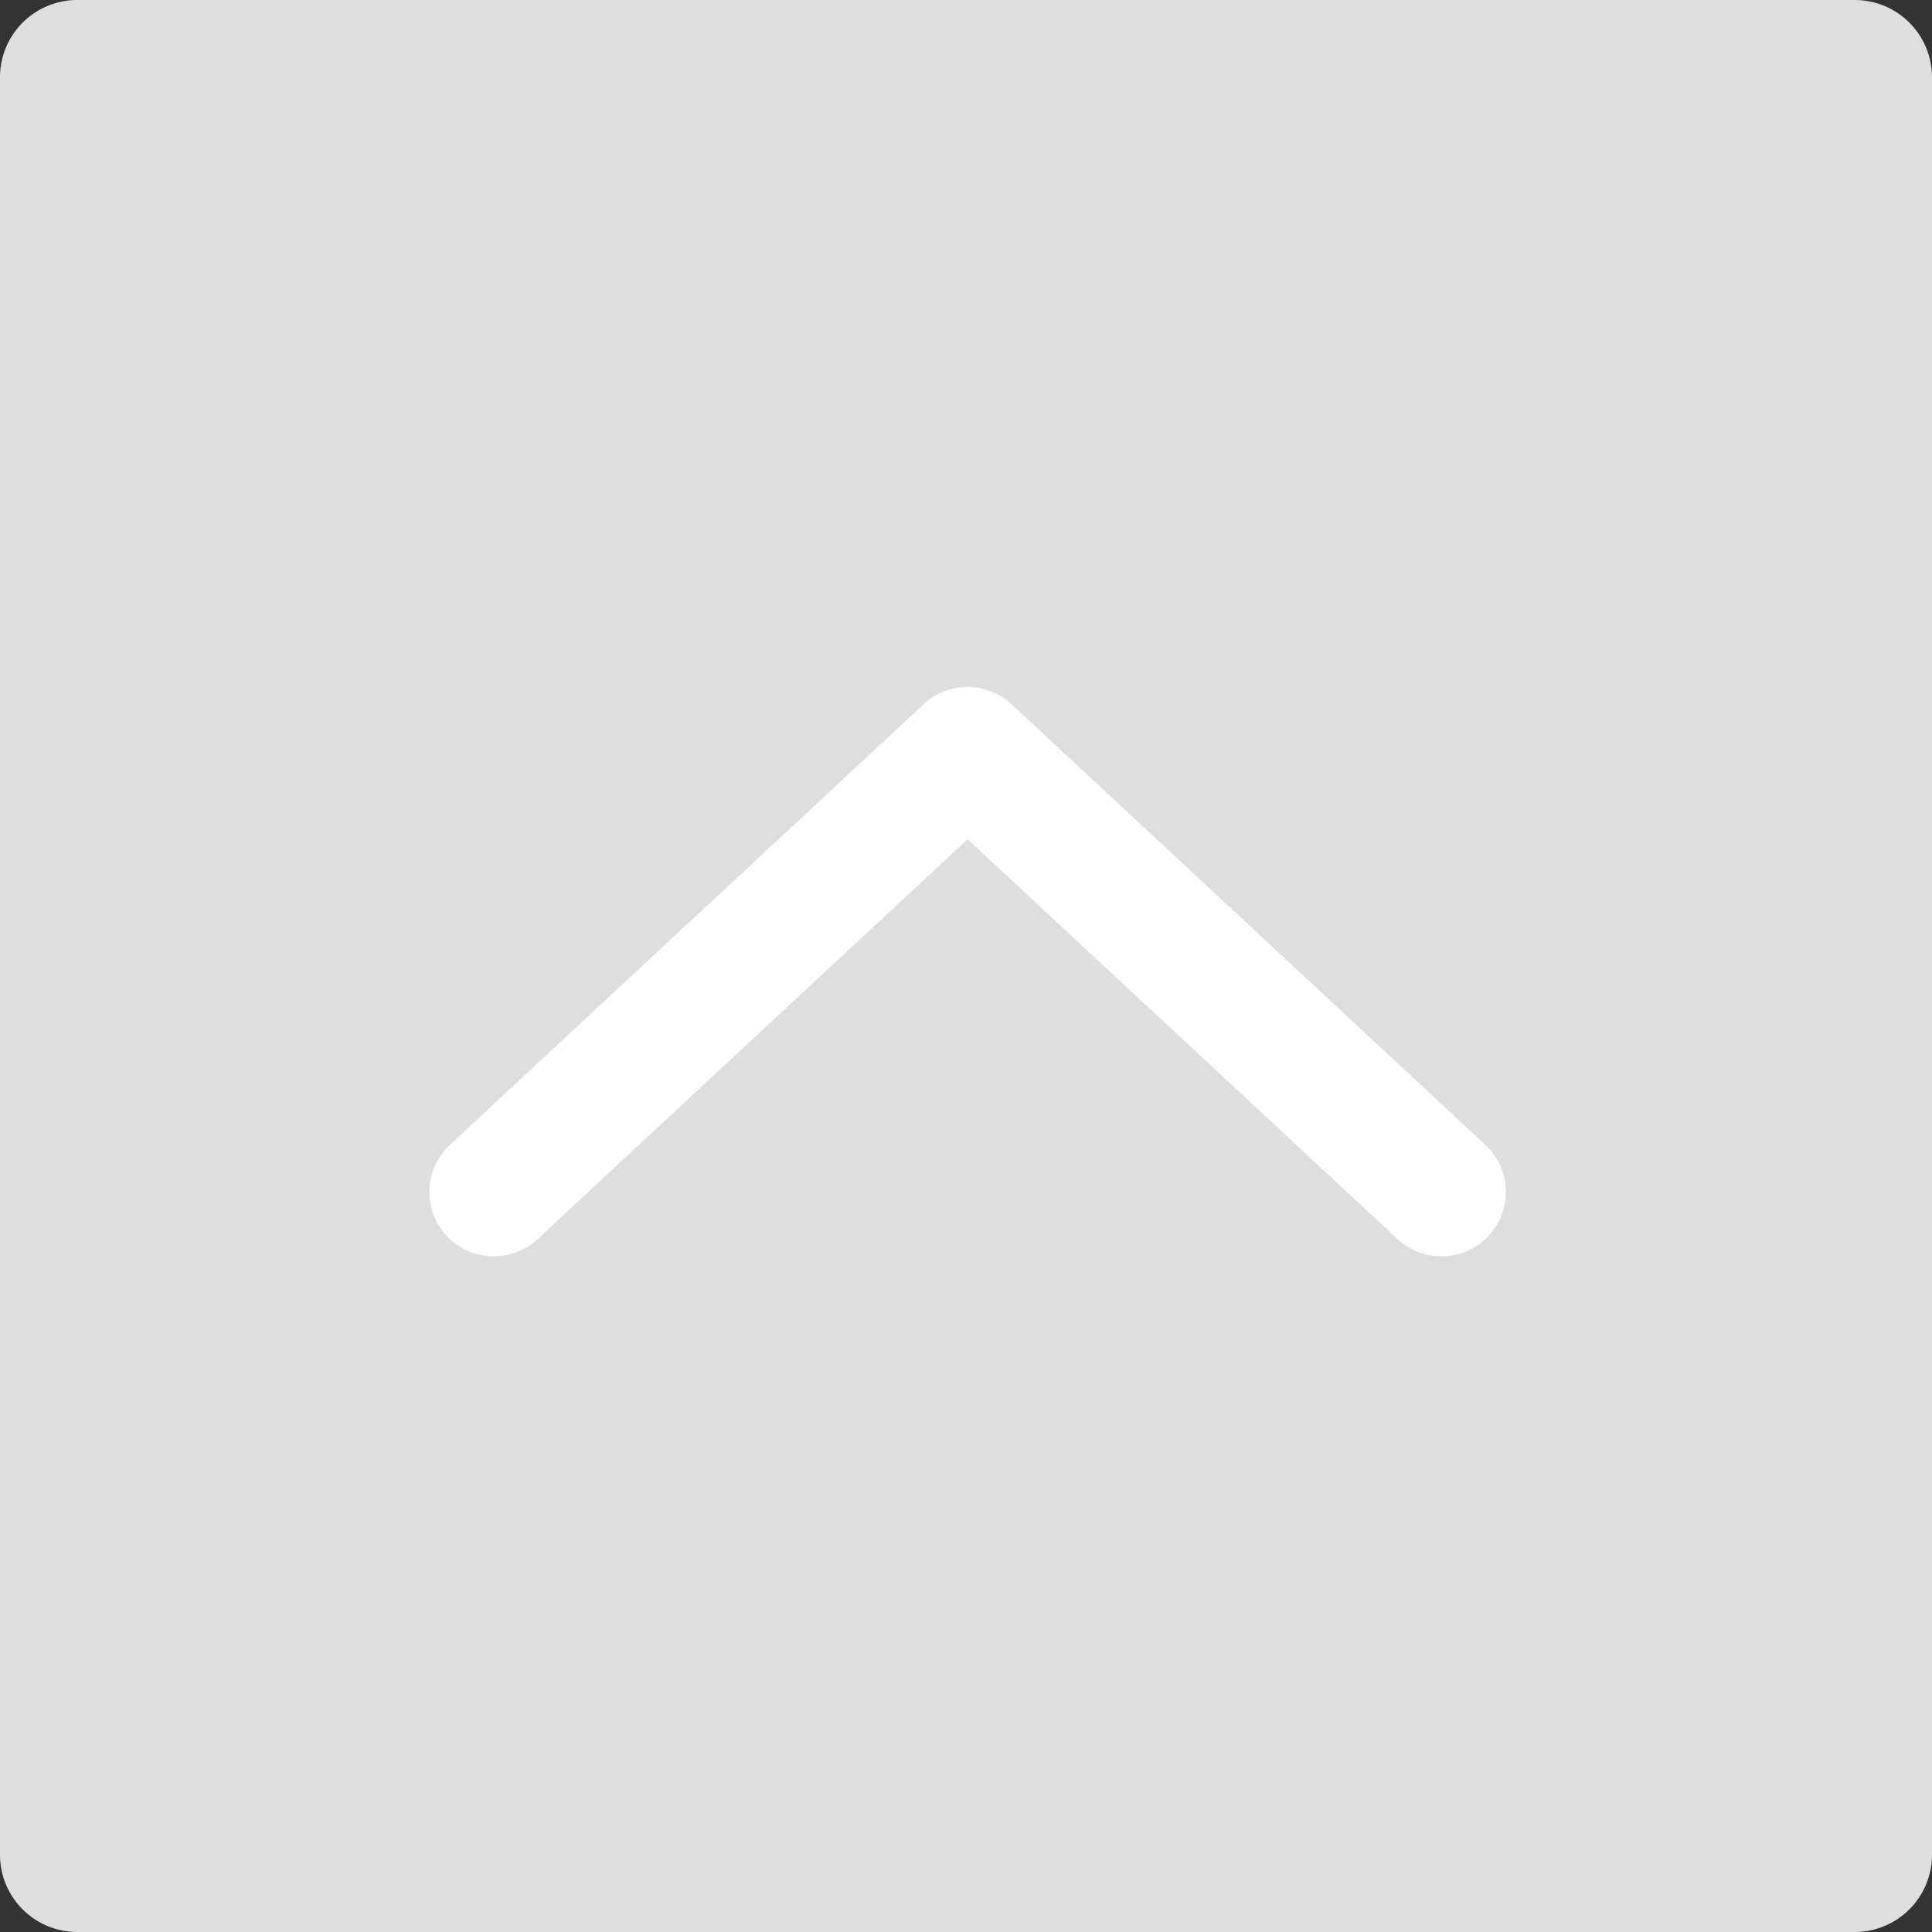 <svg xmlns="http://www.w3.org/2000/svg" width="45" height="45" viewBox="0 0 45 45">
  <rect x="0" y="0" width="45" height="45" fill="#333333" stroke="none"/>
  <g id="Group_1106" data-name="Group 1106" transform="translate(-2030 -985)">
    <path id="Path_1100" data-name="Path 1100" d="M1.8,0H43.2A1.8,1.8,0,0,1,45,1.8V43.2A1.8,1.8,0,0,1,43.2,45H1.8A1.8,1.8,0,0,1,0,43.2V1.8A1.8,1.8,0,0,1,1.8,0Z" transform="translate(2030 985)" fill="#f1f1f1" opacity="0.9"/>
    <path id="Path_1406" data-name="Path 1406" d="M-852.737,1857.5-863,1868.537l10.263,11.037" transform="translate(3921.074 1865.5) rotate(90)" fill="none" stroke="#fff" stroke-linecap="round" stroke-linejoin="round" stroke-width="3"/>
  </g>
</svg>
